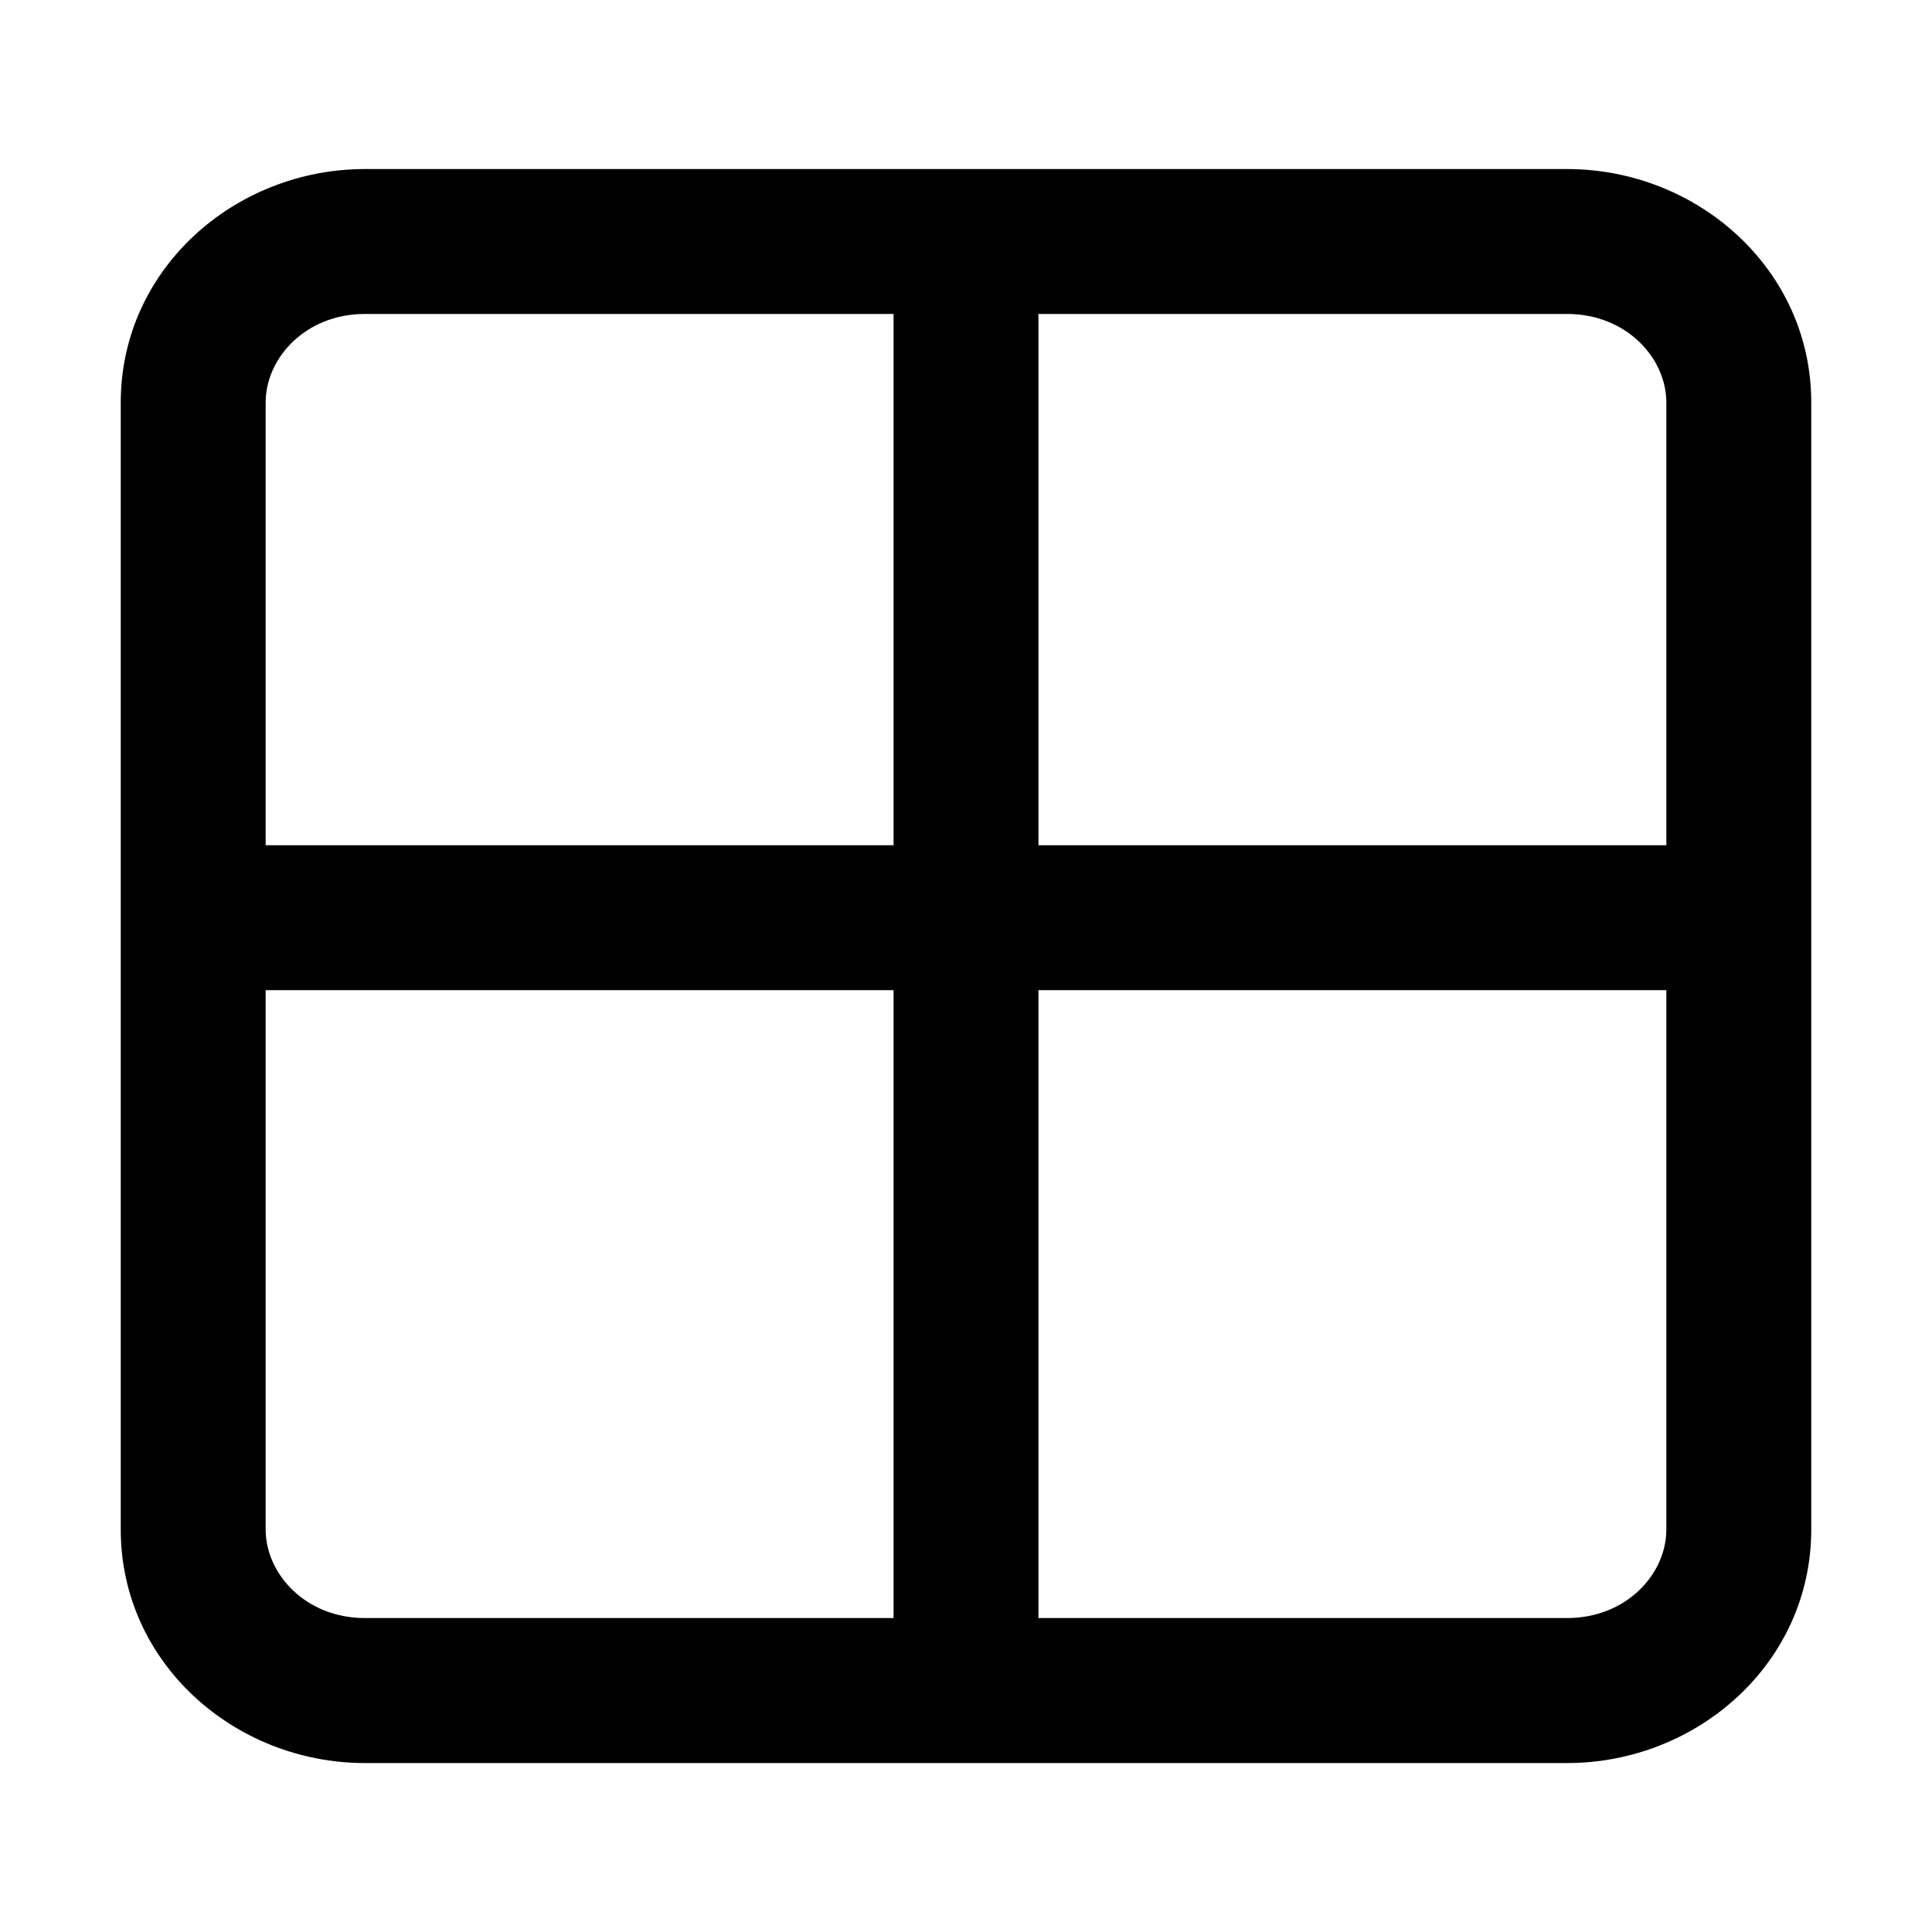 <svg viewBox="0 0 20 20" xmlns="http://www.w3.org/2000/svg"><path d="m3.778 3.25c-.614 0-1.028.455-1.028.917v4.583h6.5v-5.5zm0-1.5c-1.35 0-2.528 1.037-2.528 2.417v11.667c0 1.38 1.178 2.417 2.528 2.417h12.444c1.35 0 2.528-1.037 2.528-2.417v-11.667c0-1.38-1.178-2.417-2.528-2.417zm6.972 1.5v5.5h6.5v-4.583c0-.461-.414-.917-1.028-.917zm6.5 7h-6.5v6.5h5.472c.614 0 1.028-.455 1.028-.917zm-8 6.5v-6.5h-6.5v5.583c0 .461.414.917 1.028.917z" fill-rule="evenodd"/></svg>